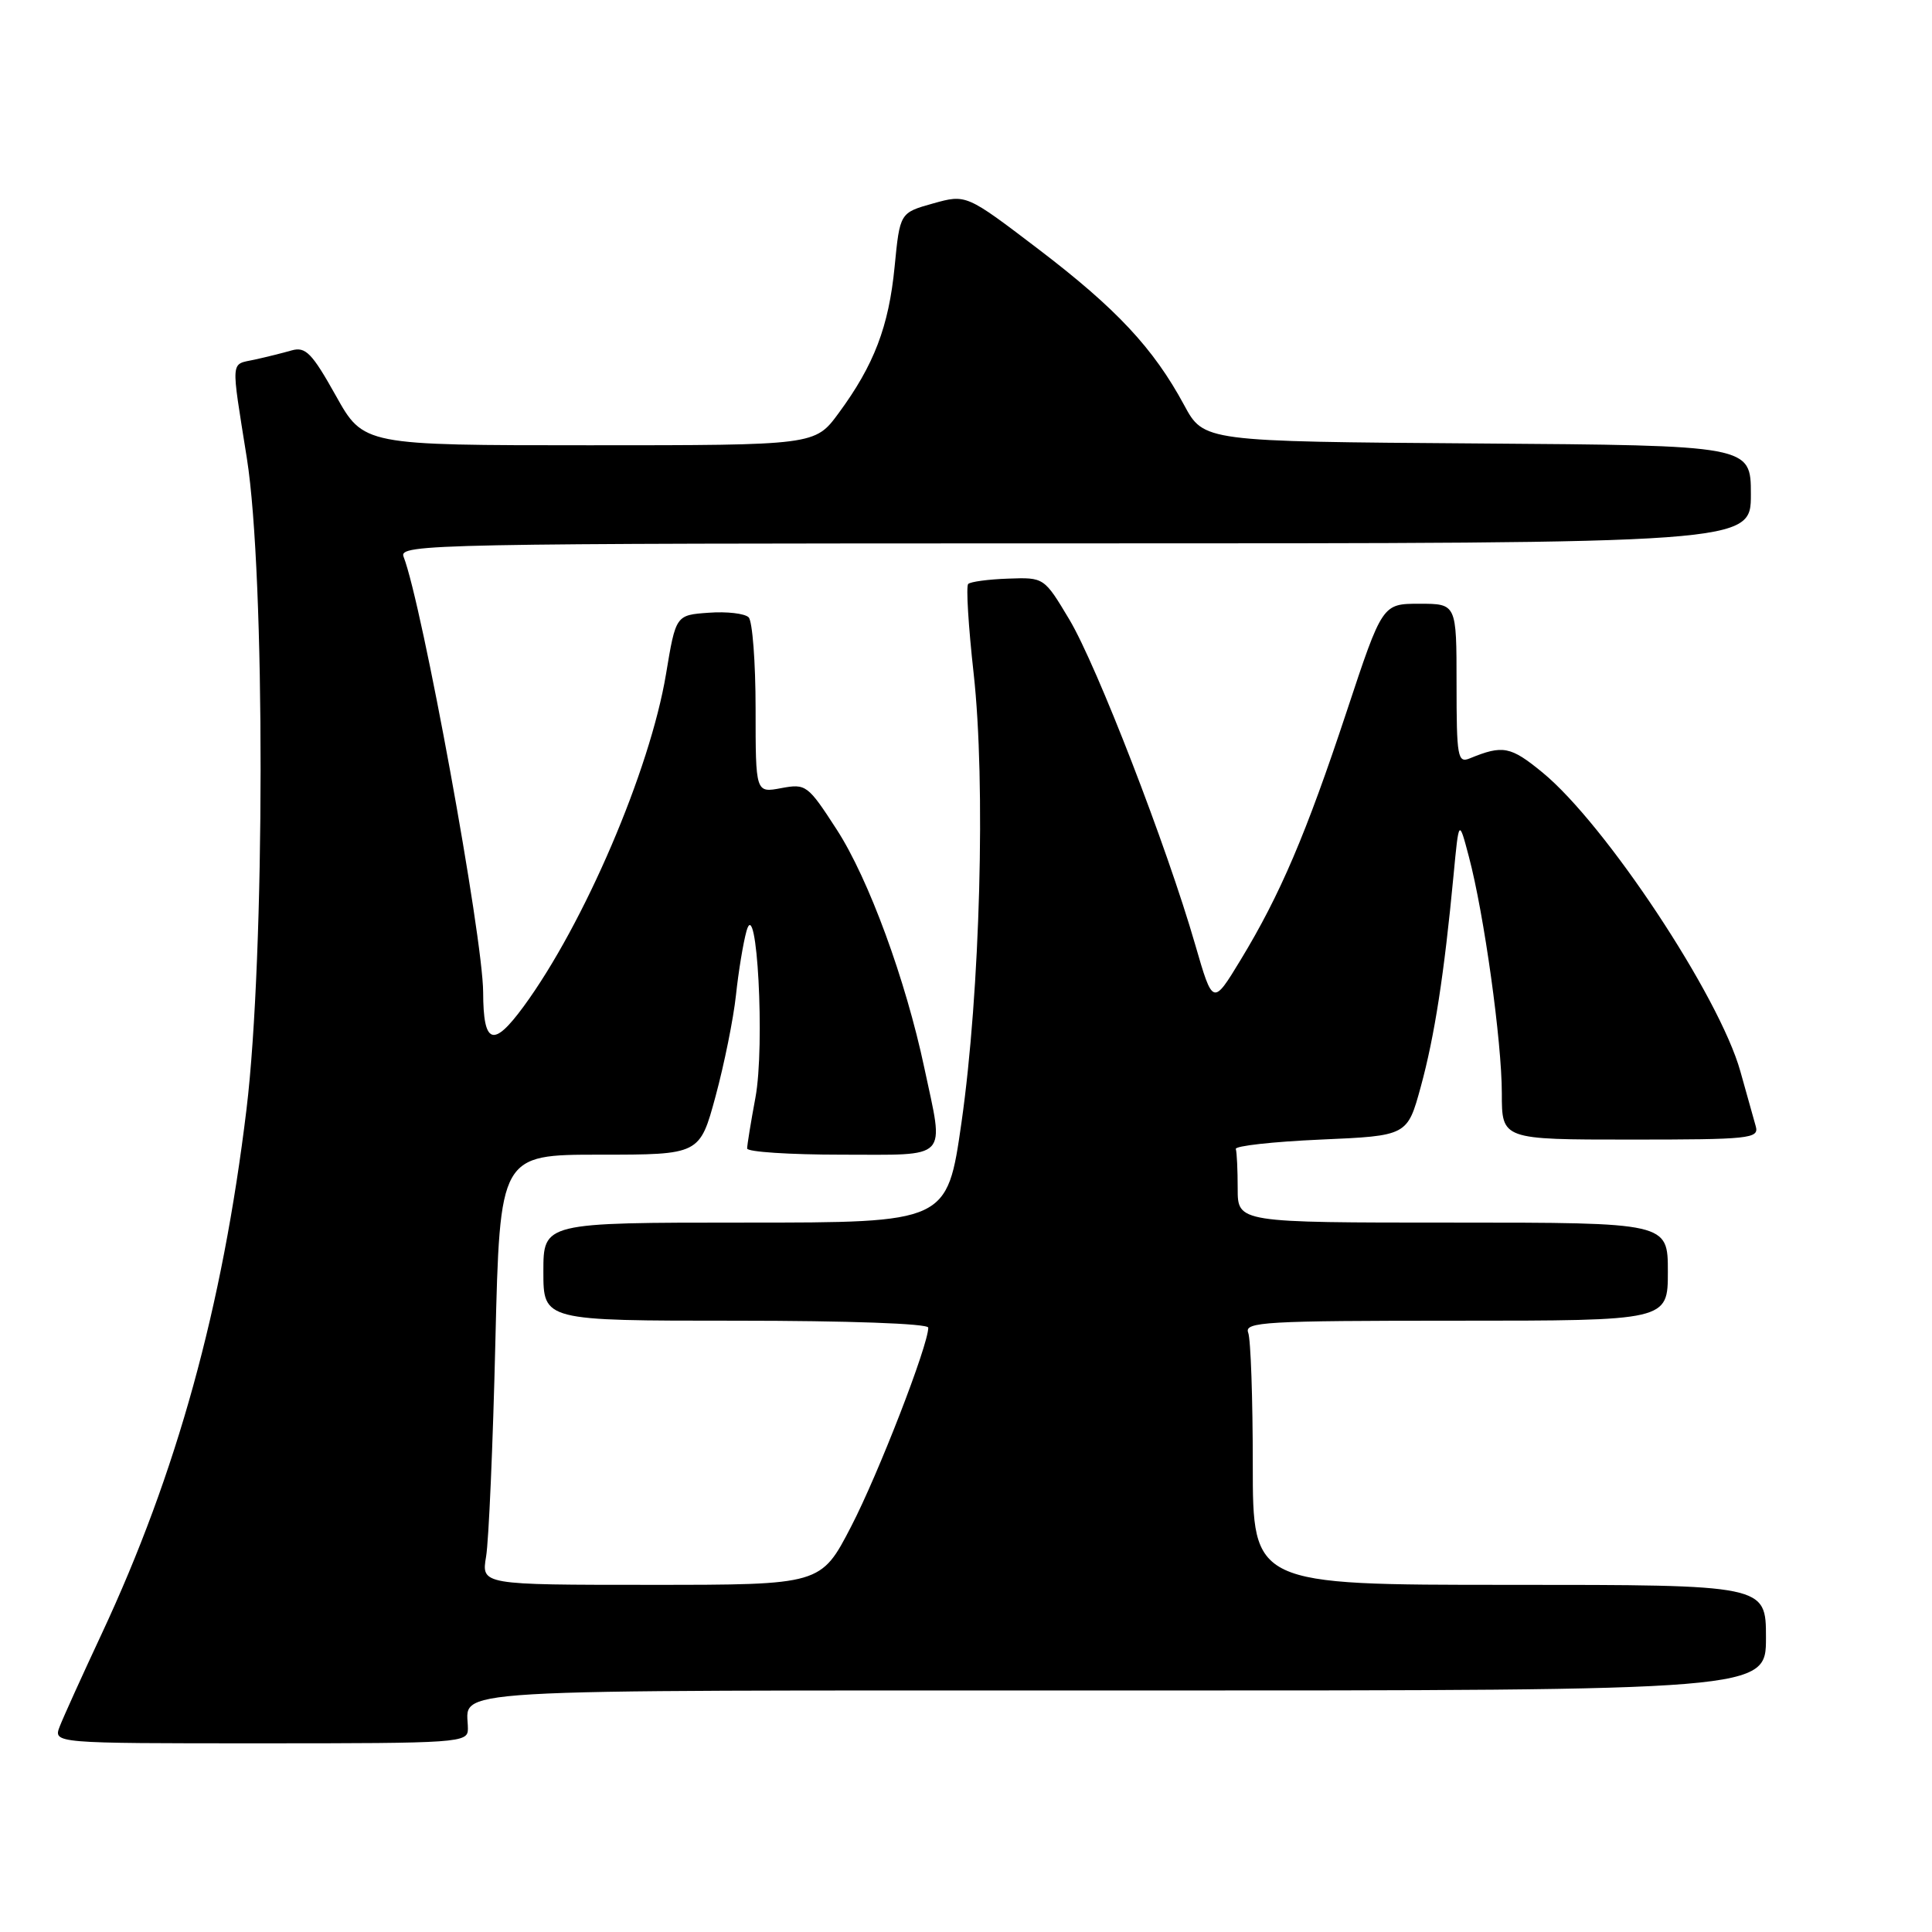 <?xml version="1.0" encoding="UTF-8" standalone="no"?>
<!DOCTYPE svg PUBLIC "-//W3C//DTD SVG 1.1//EN" "http://www.w3.org/Graphics/SVG/1.1/DTD/svg11.dtd" >
<svg xmlns="http://www.w3.org/2000/svg" xmlns:xlink="http://www.w3.org/1999/xlink" version="1.1" viewBox="0 0 256 256">
 <g >
 <path fill="currentColor"
d=" M 62.00 229.08 C 62.00 223.65 55.97 224.00 148.61 224.00 C 234.00 224.00 234.00 224.00 234.00 217.00 C 234.00 210.00 234.00 210.00 200.00 210.00 C 166.00 210.00 166.00 210.00 166.00 194.08 C 166.00 185.33 165.73 177.45 165.39 176.58 C 164.85 175.16 167.67 175.00 192.89 175.00 C 221.00 175.00 221.00 175.00 221.00 168.50 C 221.00 162.00 221.00 162.00 192.50 162.00 C 164.00 162.00 164.00 162.00 164.00 157.50 C 164.00 155.03 163.89 152.66 163.75 152.25 C 163.61 151.84 168.67 151.28 174.99 151.00 C 186.48 150.50 186.48 150.50 188.26 144.00 C 190.09 137.31 191.36 129.09 192.60 116.00 C 193.31 108.50 193.31 108.50 194.63 113.50 C 196.65 121.11 199.00 138.01 199.00 144.88 C 199.00 151.00 199.00 151.00 216.07 151.00 C 231.84 151.00 233.10 150.87 232.65 149.25 C 232.38 148.29 231.46 145.01 230.61 141.97 C 227.84 132.02 212.72 109.19 204.39 102.36 C 200.15 98.88 199.14 98.69 194.75 100.49 C 193.15 101.15 193.00 100.32 193.00 90.61 C 193.00 80.00 193.00 80.00 188.08 80.00 C 183.17 80.00 183.17 80.00 178.45 94.25 C 173.06 110.53 169.63 118.56 164.39 127.19 C 160.71 133.25 160.71 133.25 158.37 125.17 C 154.62 112.16 145.33 88.18 141.70 82.10 C 138.35 76.50 138.35 76.50 133.59 76.67 C 130.97 76.76 128.59 77.08 128.29 77.38 C 127.99 77.67 128.32 83.00 129.01 89.21 C 130.63 103.78 129.88 131.38 127.40 148.75 C 125.50 162.00 125.50 162.00 98.75 162.00 C 72.00 162.00 72.00 162.00 72.00 168.50 C 72.00 175.00 72.00 175.00 97.50 175.00 C 112.36 175.00 123.00 175.38 123.00 175.92 C 123.00 178.25 116.40 195.28 112.79 202.25 C 108.78 210.00 108.78 210.00 86.28 210.00 C 63.78 210.00 63.78 210.00 64.41 206.25 C 64.76 204.19 65.32 191.36 65.64 177.75 C 66.24 153.00 66.24 153.00 79.48 153.00 C 92.72 153.00 92.72 153.00 94.82 145.25 C 95.97 140.99 97.19 134.96 97.52 131.85 C 97.85 128.75 98.48 124.92 98.92 123.35 C 100.30 118.40 101.38 138.53 100.10 145.43 C 99.49 148.70 99.00 151.73 99.00 152.18 C 99.00 152.63 104.62 153.00 111.50 153.00 C 125.95 153.00 125.11 153.88 122.48 141.51 C 120.01 129.84 115.10 116.46 110.89 109.95 C 107.04 104.00 106.80 103.82 103.52 104.43 C 100.12 105.07 100.12 105.07 100.12 93.89 C 100.12 87.75 99.70 82.30 99.20 81.80 C 98.69 81.29 96.31 81.01 93.91 81.19 C 89.55 81.50 89.55 81.50 88.25 89.32 C 86.13 102.05 77.40 122.44 69.37 133.38 C 65.34 138.87 64.04 138.41 64.02 131.49 C 63.99 124.12 55.95 80.12 53.47 73.75 C 52.82 72.09 57.46 72.00 142.39 72.00 C 232.00 72.00 232.00 72.00 232.00 65.51 C 232.00 59.02 232.00 59.02 195.75 58.76 C 159.51 58.50 159.51 58.50 156.90 53.67 C 152.83 46.13 147.93 40.89 137.59 33.01 C 128.03 25.73 128.03 25.73 123.63 26.96 C 119.24 28.19 119.24 28.19 118.54 35.35 C 117.77 43.26 115.82 48.37 111.12 54.75 C 107.99 59.00 107.99 59.00 78.08 59.00 C 48.17 59.00 48.17 59.00 44.49 52.41 C 41.34 46.78 40.49 45.91 38.65 46.43 C 37.47 46.77 35.26 47.32 33.75 47.65 C 30.50 48.36 30.58 47.30 32.71 60.72 C 35.16 76.16 35.13 126.61 32.66 147.00 C 29.48 173.26 23.43 195.18 13.47 216.50 C 10.90 222.00 8.40 227.51 7.92 228.75 C 7.05 231.00 7.05 231.00 34.52 231.00 C 60.94 231.00 62.00 230.93 62.00 229.08 Z "/>
</g>
</svg>